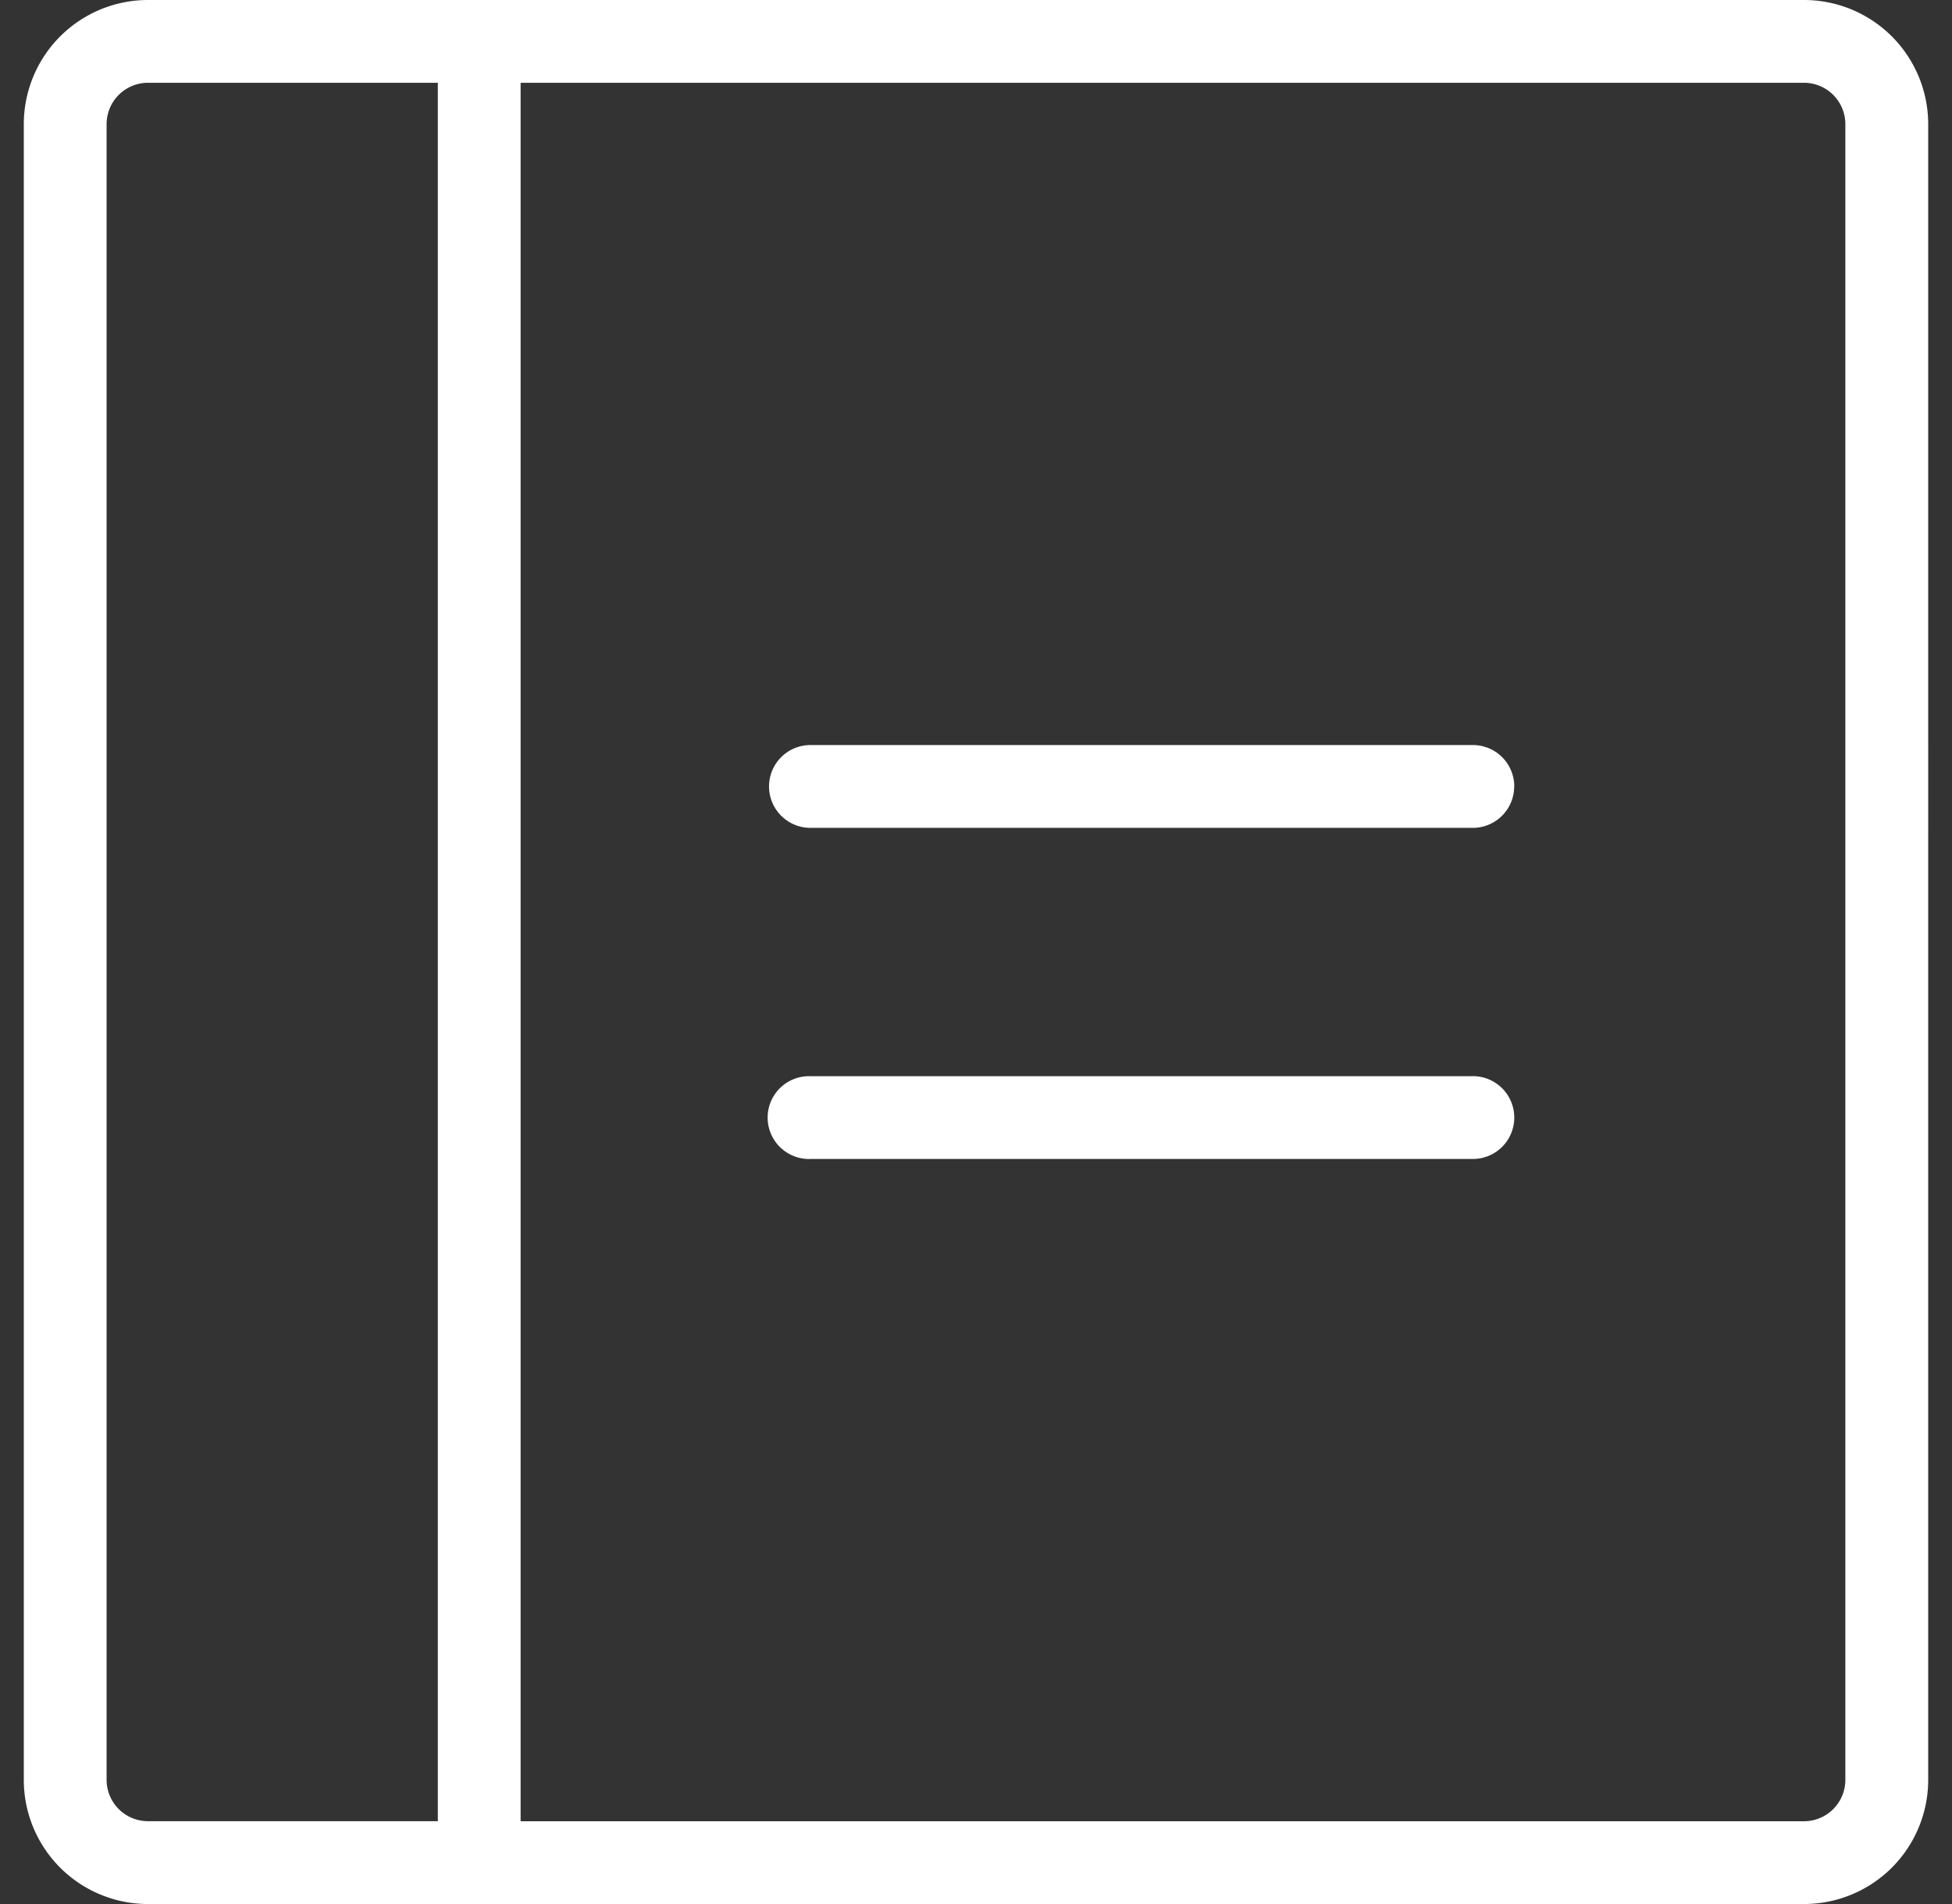 <svg xmlns="http://www.w3.org/2000/svg" width="41" height="40" fill="none"><rect width="100%" height="100%" fill="#333333" stroke="none"/><path fill="#fff" d="M31.804 16.522a.87.87 0 0 1-.87.87H17.023a.87.87 0 1 1 0-1.74h13.913a.87.87 0 0 1 .87.87Zm-.87 6.087H17.023a.87.87 0 1 0 0 1.739h13.913a.87.87 0 0 0 0-1.74Zm9.566-20V37.39A2.608 2.608 0 0 1 37.891 40H3.11A2.608 2.608 0 0 1 .5 37.391V2.61A2.609 2.609 0 0 1 3.109 0H37.89A2.609 2.609 0 0 1 40.5 2.609ZM3.109 38.26h6.087V1.739H3.109a.87.87 0 0 0-.87.87V37.39a.87.87 0 0 0 .87.87ZM38.76 2.609a.87.87 0 0 0-.87-.87H10.935v36.522H37.89a.87.87 0 0 0 .87-.87V2.61Z"/></svg>